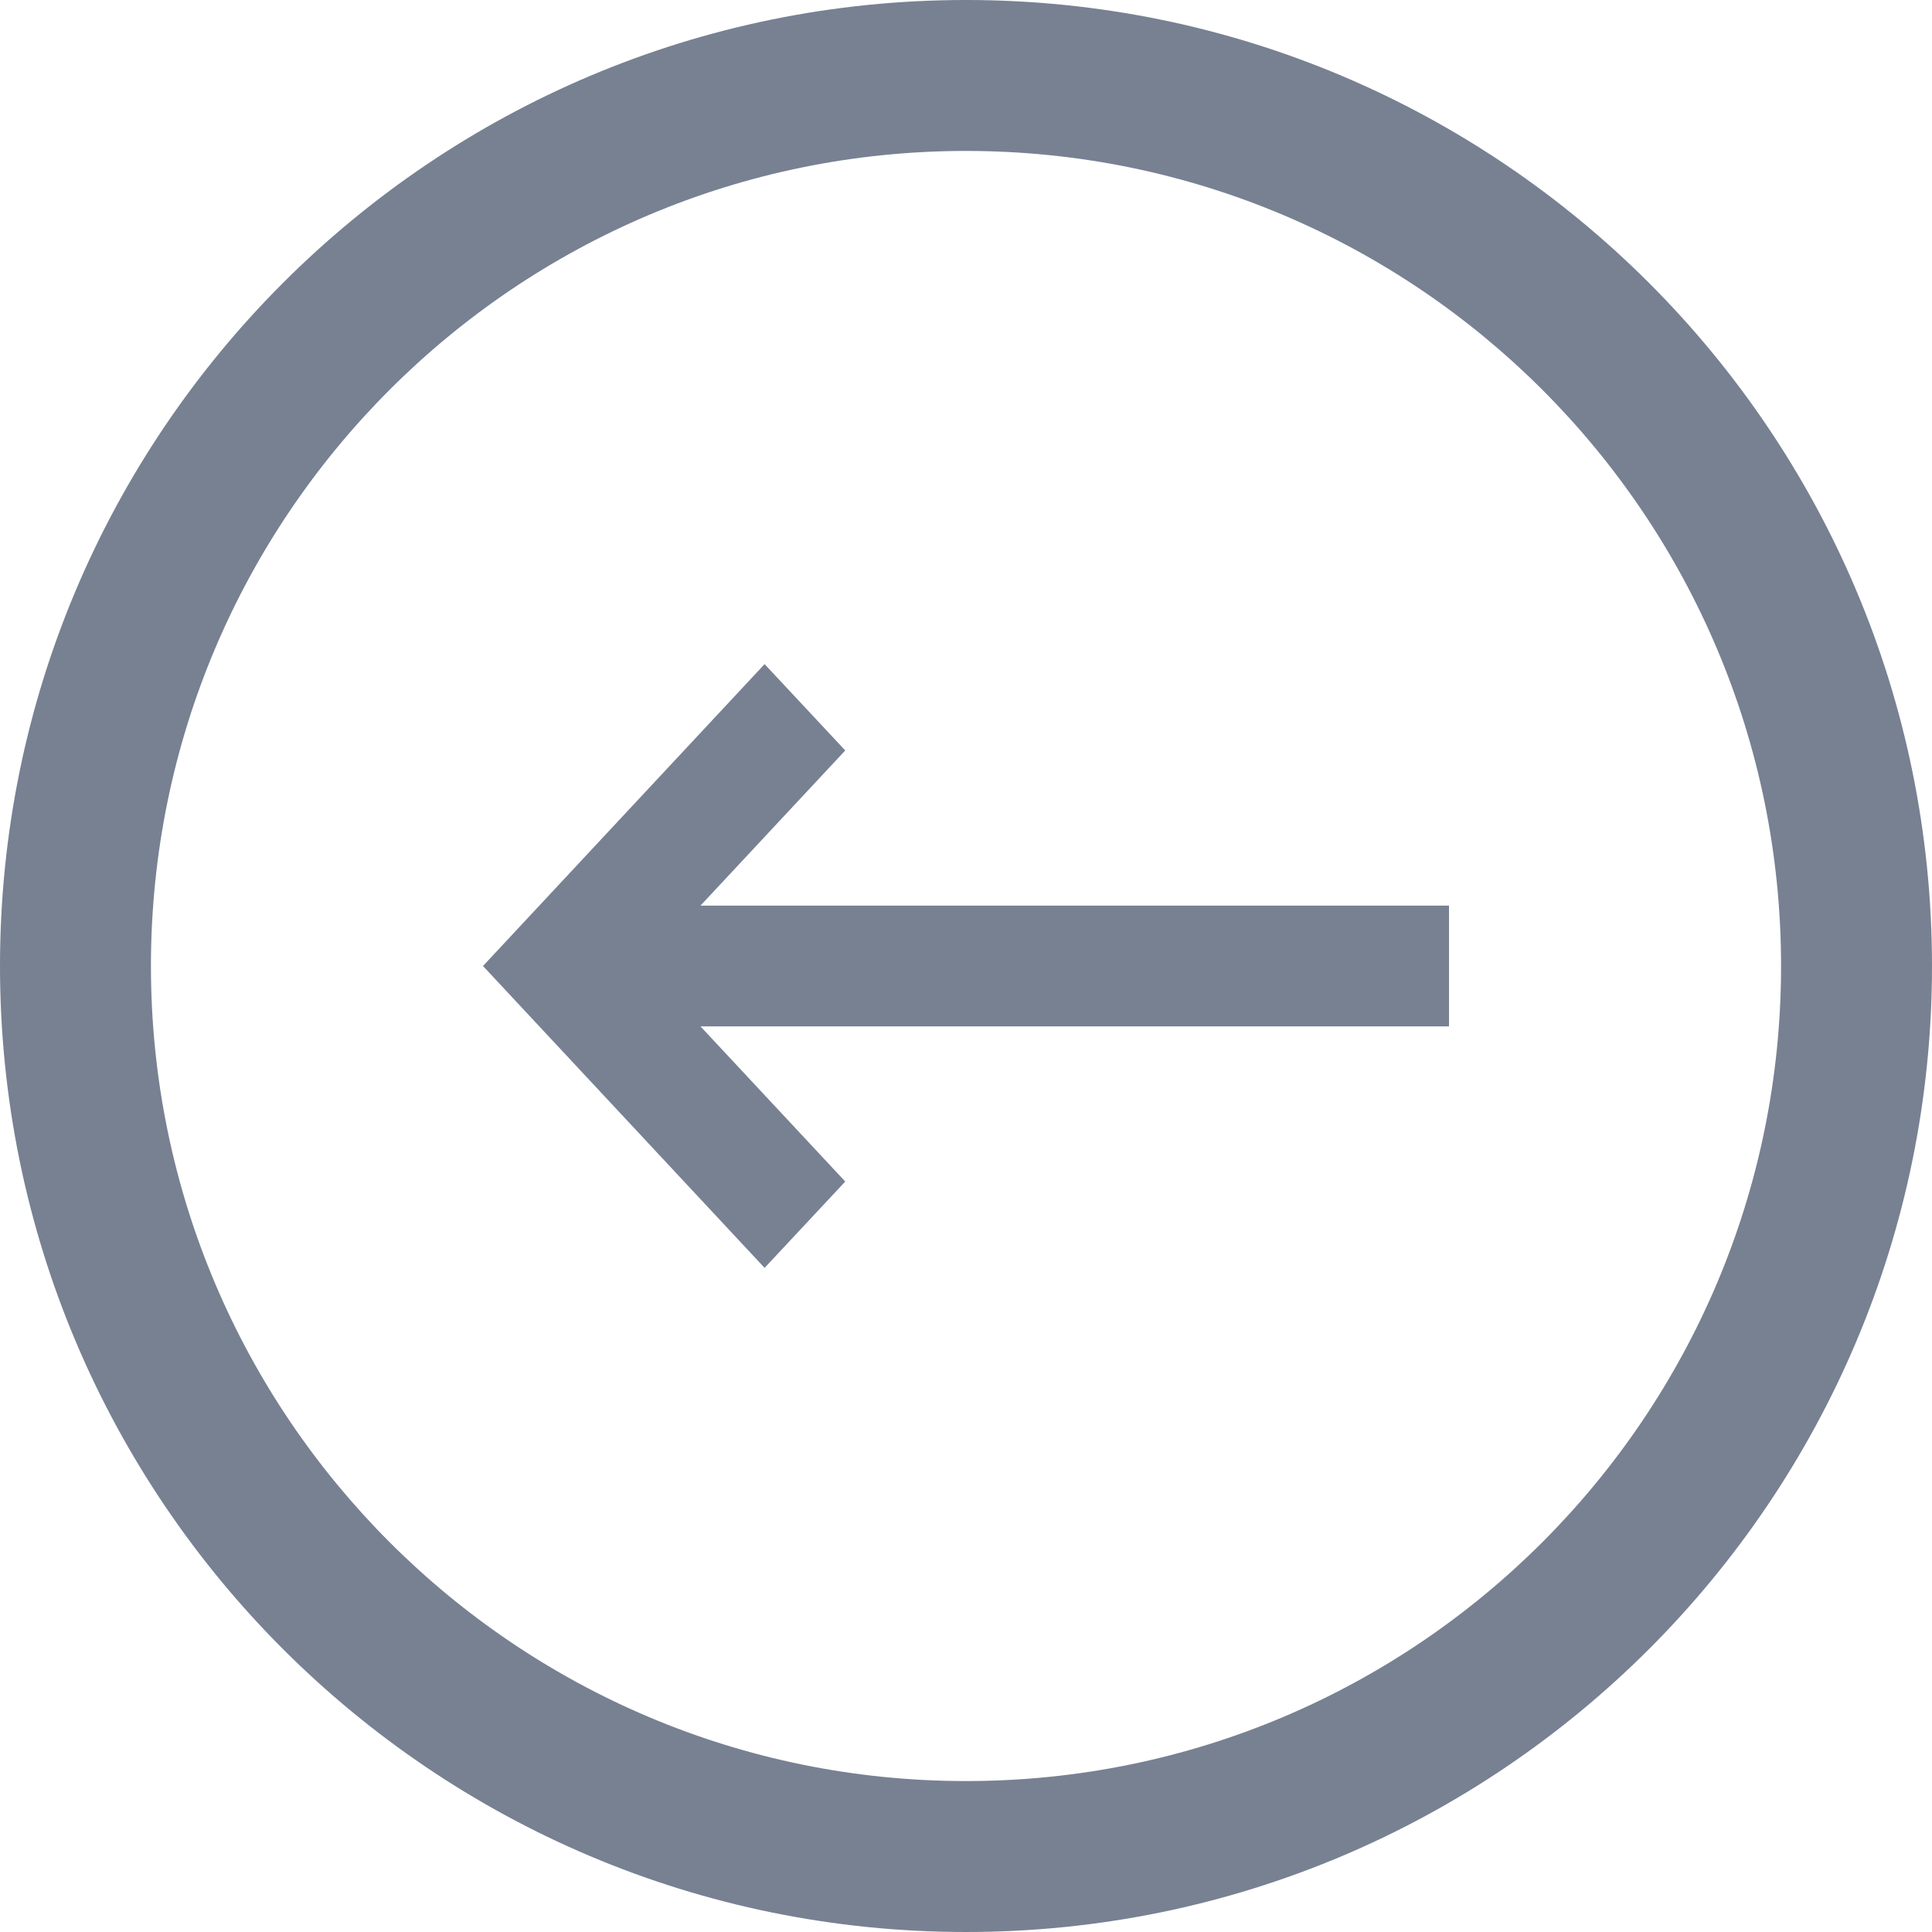 <?xml version="1.0" encoding="UTF-8"?>
<svg xmlns="http://www.w3.org/2000/svg" xmlns:xlink="http://www.w3.org/1999/xlink" width="16pt" height="16pt" viewBox="0 0 16 16" version="1.1">
<g id="surface1">
<path style=" stroke:none;fill-rule:nonzero;fill:rgb(46.667%,50.588%,57.255%);fill-opacity:1;" d="M 8 0 C 3.582 0 0 3.582 0 8 C 0 12.418 3.582 16 8 16 C 12.418 16 16 12.418 16 8 C 16 3.582 12.418 0 8 0 Z M 8 14.75 C 4.273 14.75 1.25 11.727 1.25 8 C 1.25 4.273 4.273 1.25 8 1.25 C 11.727 1.25 14.75 4.273 14.75 8 C 14.75 11.727 11.727 14.75 8 14.75 Z M 8 14.75 "/>
<path style=" stroke:none;fill-rule:nonzero;fill:rgb(46.667%,50.588%,57.255%);fill-opacity:1;" d="M 12 7.5 L 5.801 7.5 L 7 6.215 L 6.332 5.5 L 4 8 L 6.332 10.5 L 7 9.785 L 5.801 8.5 L 12 8.5 Z M 12 7.5 "/>
</g>
</svg>
